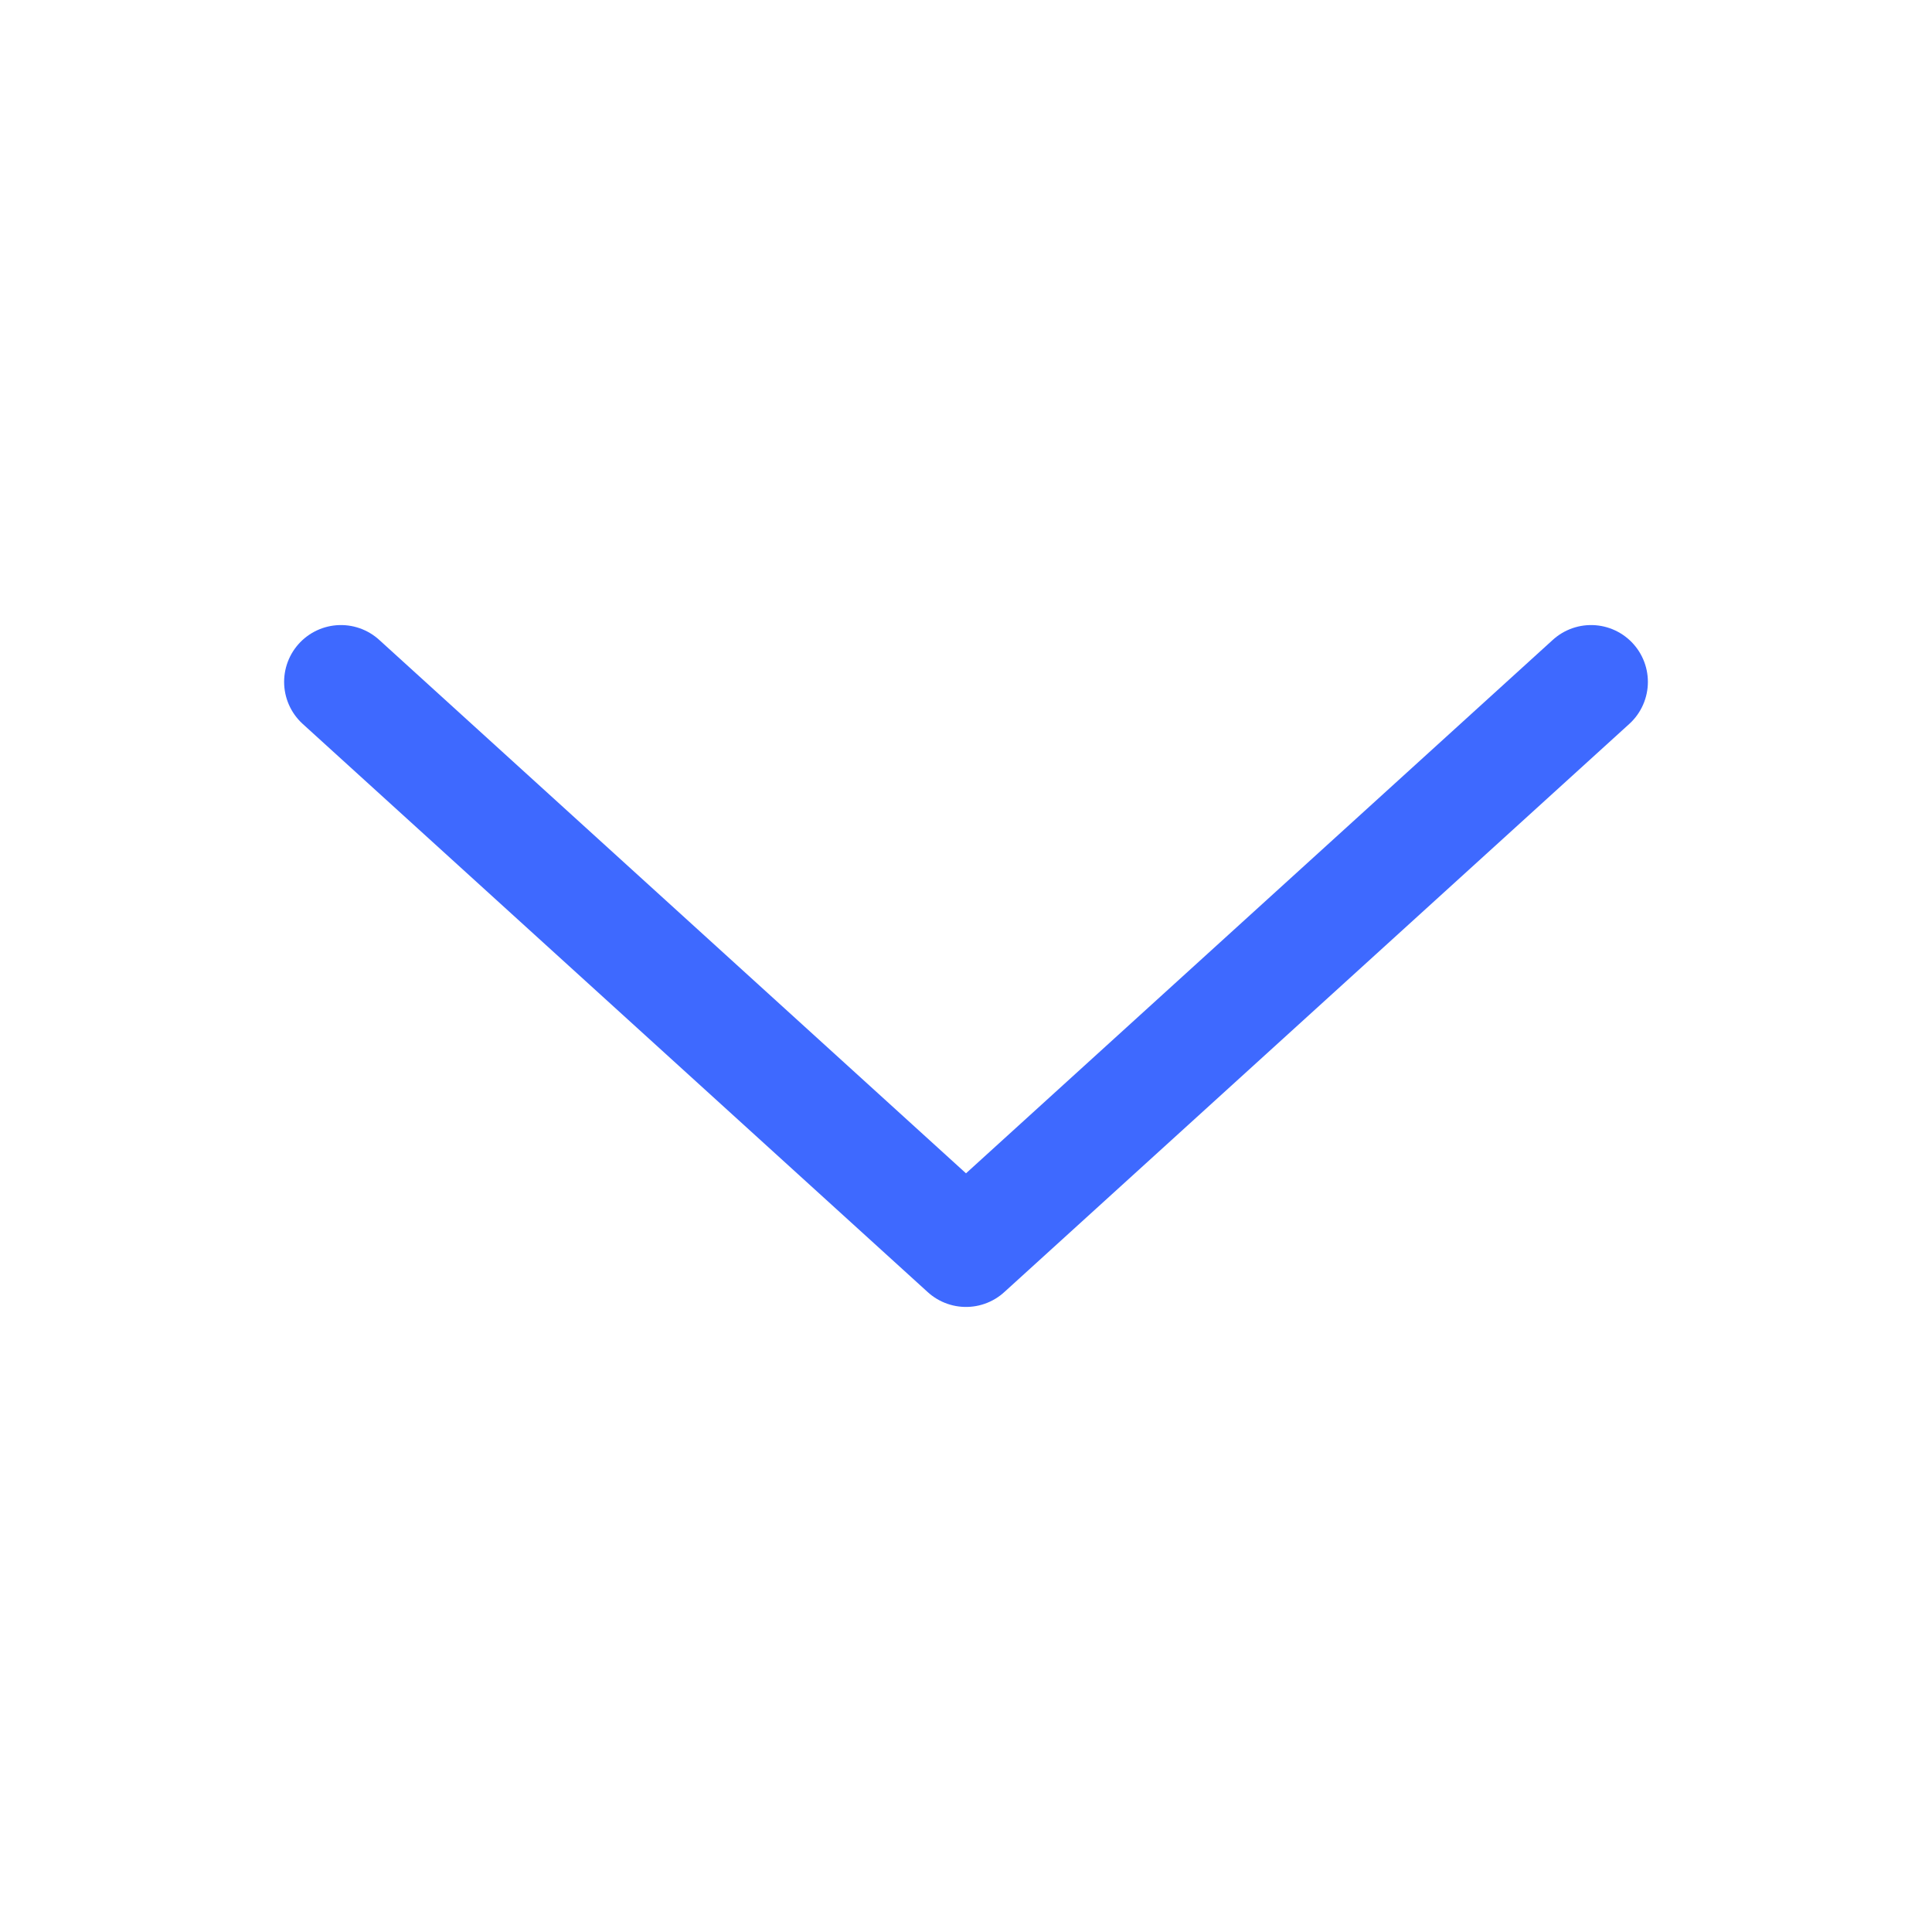 <svg width="17" height="17" viewBox="0 0 17 17" fill="none" xmlns="http://www.w3.org/2000/svg" class="icon icon--arrow"><path d="M3 6l5.5 5L14 6" stroke="#3E69FF" stroke-linecap="round" stroke-linejoin="round"></path></svg>